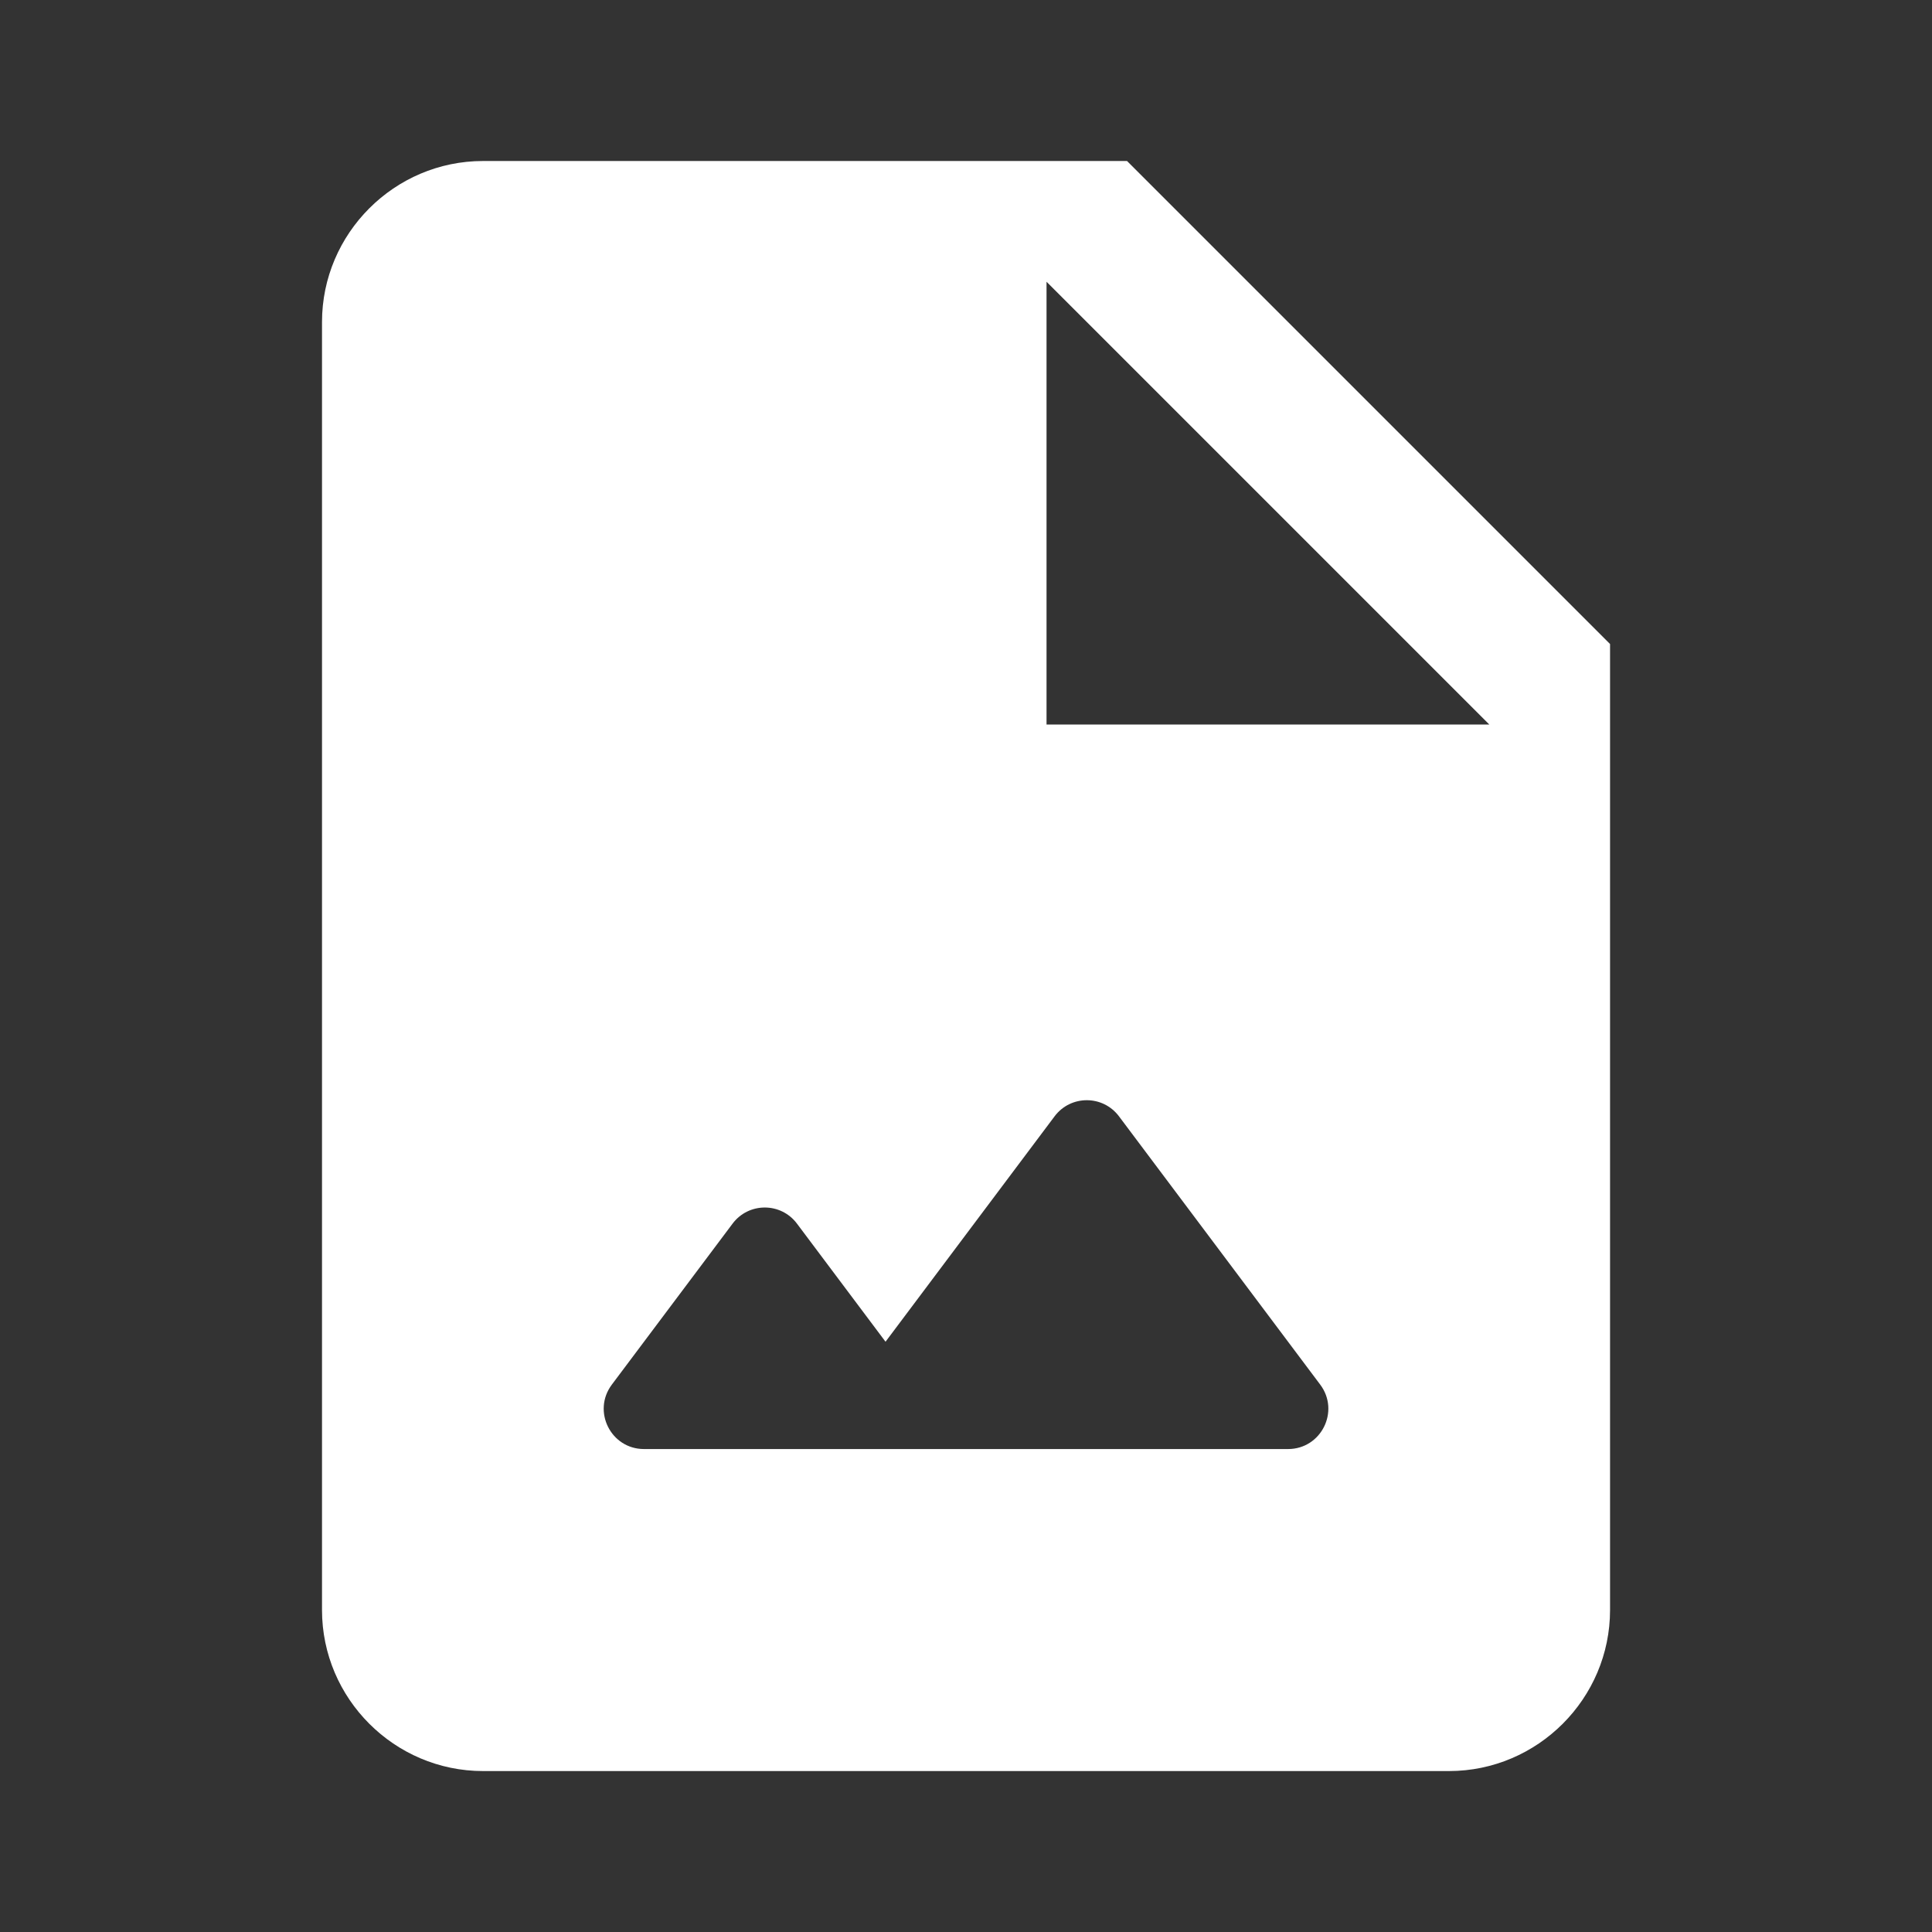 <svg xmlns="http://www.w3.org/2000/svg" xmlns:xlink="http://www.w3.org/1999/xlink" viewBox="0,0,256,256" width="192px" height="192px" fill-rule="nonzero"><rect x="0" y="0" width="256" height="256" fill="#333333" stroke="none"/><g fill="#ffffff" fill-rule="nonzero" stroke="none" stroke-width="1" stroke-linecap="butt" stroke-linejoin="miter" stroke-miterlimit="10" stroke-dasharray="" stroke-dashoffset="0" font-family="none" font-weight="none" font-size="none" text-anchor="none" style="mix-blend-mode: normal"><g transform="scale(10.667,10.667)"><path d="M14,2h-8c-1.1,0 -2,0.9 -2,2v16c0,1.1 0.9,2 2,2h12c1.1,0 2,-0.9 2,-2v-12zM7.6,17.2l1.5,-2c0.2,-0.267 0.6,-0.267 0.8,0l1.1,1.467l2.1,-2.8c0.2,-0.267 0.6,-0.267 0.8,0l2.5,3.333c0.247,0.33 0.012,0.8 -0.4,0.8h-8c-0.412,0 -0.647,-0.47 -0.4,-0.8zM13,9v-5.5l5.5,5.5z"></path></g></g></svg>